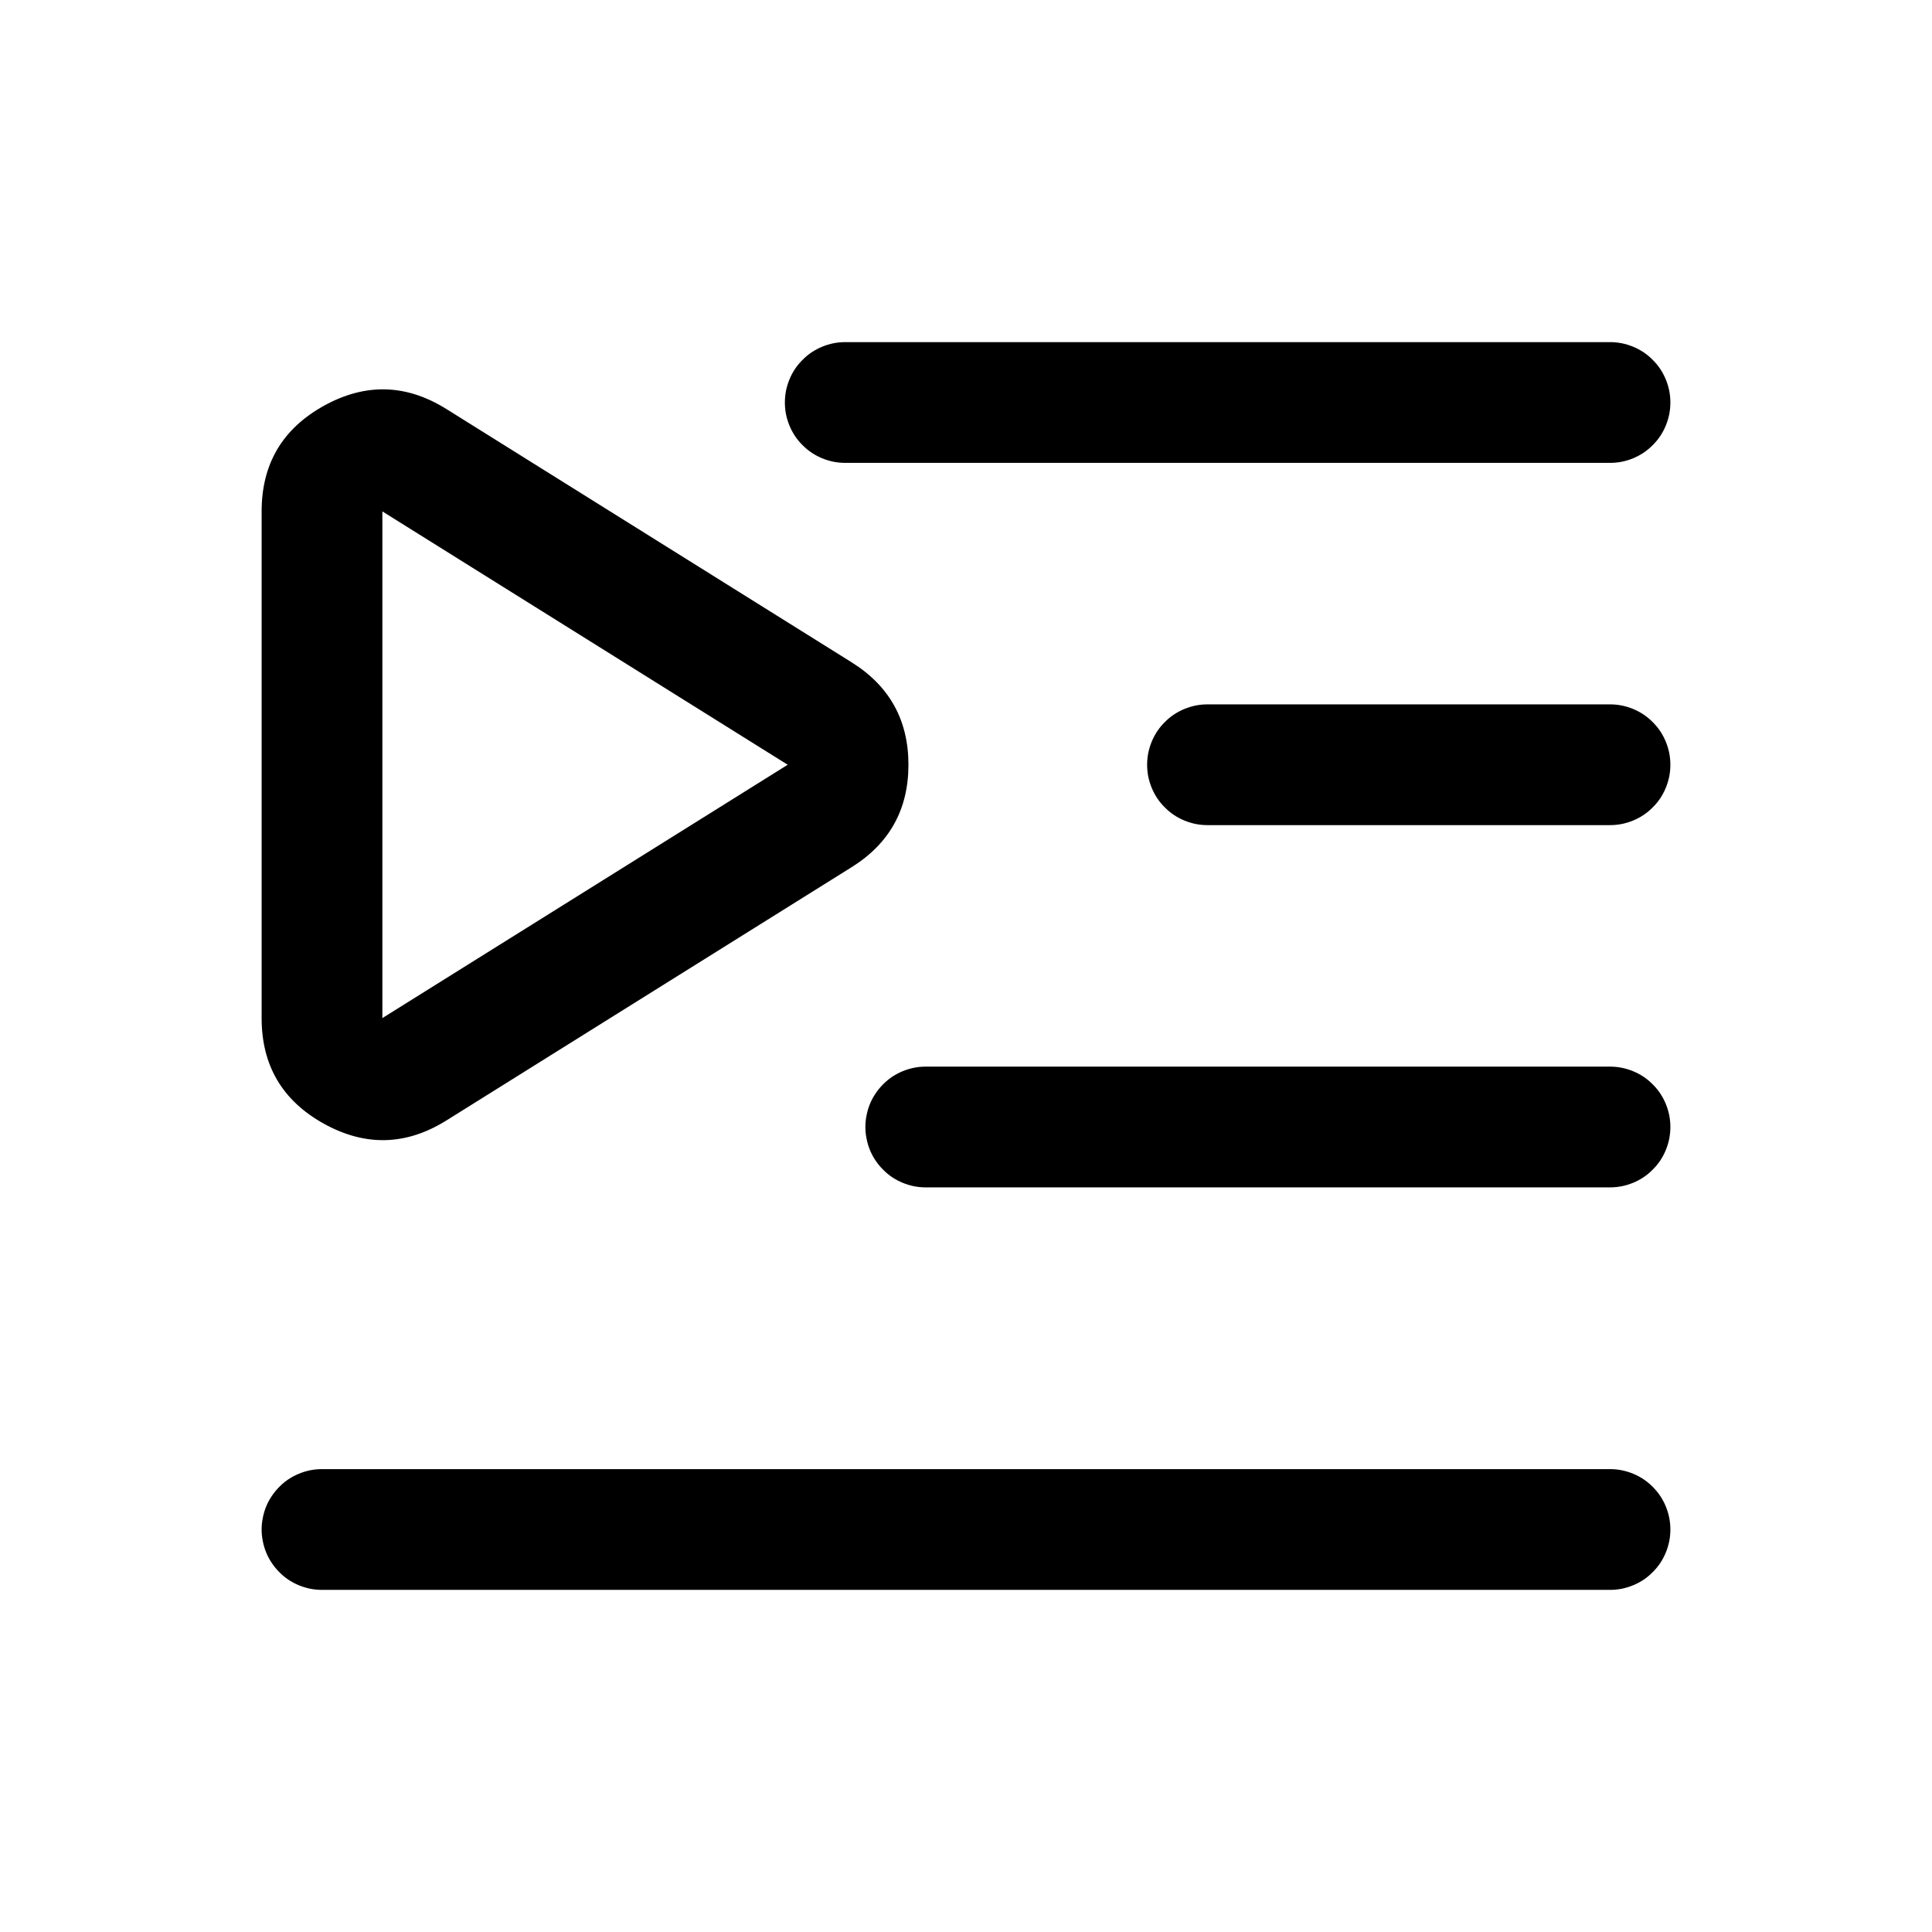<svg xmlns="http://www.w3.org/2000/svg" xmlns:xlink="http://www.w3.org/1999/xlink" fill="none" version="1.1" width="24" height="24" viewBox="0 0 24 24"><defs><clipPath id="master_svg0_6033_02690"><rect x="0" y="0" width="24" height="24" rx="0"/></clipPath></defs><g clip-path="url(#master_svg0_6033_02690)"><g><path d="M15,8.75L20,8.75Q20.074,8.75,20.146,8.764Q20.219,8.779,20.287,8.807Q20.355,8.835,20.417,8.876Q20.478,8.917,20.53,8.97Q20.583,9.022,20.624,9.083Q20.665,9.145,20.693,9.213Q20.721,9.281,20.736,9.354Q20.75,9.426,20.75,9.5Q20.75,9.574,20.736,9.646Q20.721,9.719,20.693,9.787Q20.665,9.855,20.624,9.917Q20.583,9.978,20.53,10.03Q20.478,10.083,20.417,10.124Q20.355,10.165,20.287,10.193Q20.219,10.221,20.146,10.236Q20.074,10.25,20,10.25L15,10.25Q14.926,10.25,14.854,10.236Q14.781,10.221,14.713,10.193Q14.645,10.165,14.583,10.124Q14.522,10.083,14.47,10.03Q14.417,9.978,14.376,9.917Q14.335,9.855,14.307,9.787Q14.279,9.719,14.264,9.646Q14.25,9.574,14.25,9.5Q14.25,9.426,14.264,9.354Q14.279,9.281,14.307,9.213Q14.335,9.145,14.376,9.083Q14.417,9.022,14.47,8.97Q14.522,8.917,14.583,8.876Q14.645,8.835,14.713,8.807Q14.781,8.779,14.854,8.764Q14.926,8.75,15,8.75Z" fill-rule="evenodd" fill="#000000" fill-opacity="1"/></g><g><path d="M10.5,4.25L20,4.25Q20.074,4.25,20.146,4.264Q20.219,4.279,20.287,4.307Q20.355,4.335,20.417,4.376Q20.478,4.417,20.53,4.47Q20.583,4.522,20.624,4.583Q20.665,4.645,20.693,4.713Q20.721,4.781,20.736,4.854Q20.75,4.926,20.75,5Q20.75,5.074,20.736,5.146Q20.721,5.219,20.693,5.287Q20.665,5.355,20.624,5.417Q20.583,5.478,20.53,5.53Q20.478,5.583,20.417,5.624Q20.355,5.665,20.287,5.693Q20.219,5.721,20.146,5.736Q20.074,5.75,20,5.75L10.5,5.75Q10.426,5.75,10.354,5.736Q10.281,5.721,10.213,5.693Q10.145,5.665,10.083,5.624Q10.022,5.583,9.97,5.53Q9.917,5.478,9.876,5.417Q9.835,5.355,9.807,5.287Q9.779,5.219,9.764,5.146Q9.75,5.074,9.75,5Q9.75,4.926,9.764,4.854Q9.779,4.781,9.807,4.713Q9.835,4.645,9.876,4.583Q9.917,4.522,9.97,4.47Q10.022,4.417,10.083,4.376Q10.145,4.335,10.213,4.307Q10.281,4.279,10.354,4.264Q10.426,4.25,10.5,4.25Z" fill-rule="evenodd" fill="#000000" fill-opacity="1"/></g><g><path d="M4,18.25L20,18.25Q20.074,18.25,20.146,18.264Q20.219,18.279,20.287,18.307Q20.355,18.335,20.417,18.376Q20.478,18.417,20.53,18.47Q20.583,18.522,20.624,18.583Q20.665,18.645,20.693,18.713Q20.721,18.781,20.736,18.854Q20.75,18.926,20.75,19Q20.75,19.074,20.736,19.146Q20.721,19.219,20.693,19.287Q20.665,19.355,20.624,19.417Q20.583,19.478,20.53,19.53Q20.478,19.583,20.417,19.624Q20.355,19.665,20.287,19.693Q20.219,19.721,20.146,19.736Q20.074,19.75,20,19.75L4,19.75Q3.926,19.75,3.854,19.736Q3.781,19.721,3.713,19.693Q3.645,19.665,3.583,19.624Q3.522,19.583,3.47,19.53Q3.418,19.478,3.377,19.417Q3.335,19.355,3.307,19.287Q3.279,19.219,3.265,19.146Q3.25,19.074,3.25,19Q3.25,18.926,3.265,18.854Q3.279,18.781,3.307,18.713Q3.335,18.645,3.377,18.583Q3.418,18.522,3.47,18.47Q3.522,18.417,3.583,18.376Q3.645,18.335,3.713,18.307Q3.781,18.279,3.854,18.264Q3.926,18.25,4,18.25Z" fill-rule="evenodd" fill="#000000" fill-opacity="1"/></g><g><path d="M11.5,13.25L20,13.25Q20.074,13.25,20.146,13.264Q20.219,13.279,20.287,13.307Q20.355,13.335,20.417,13.376Q20.478,13.417,20.53,13.47Q20.583,13.522,20.624,13.583Q20.665,13.645,20.693,13.713Q20.721,13.781,20.736,13.854Q20.75,13.926,20.75,14Q20.75,14.074,20.736,14.146Q20.721,14.219,20.693,14.287Q20.665,14.355,20.624,14.417Q20.583,14.478,20.53,14.53Q20.478,14.583,20.417,14.624Q20.355,14.665,20.287,14.693Q20.219,14.721,20.146,14.736Q20.074,14.75,20,14.75L11.5,14.75Q11.426,14.75,11.354,14.736Q11.281,14.721,11.213,14.693Q11.145,14.665,11.083,14.624Q11.022,14.583,10.97,14.53Q10.918,14.478,10.877,14.417Q10.835,14.355,10.807,14.287Q10.779,14.219,10.765,14.146Q10.75,14.074,10.75,14Q10.75,13.926,10.765,13.854Q10.779,13.781,10.807,13.713Q10.835,13.645,10.877,13.583Q10.918,13.522,10.97,13.47Q11.022,13.417,11.083,13.376Q11.145,13.335,11.213,13.307Q11.281,13.279,11.354,13.264Q11.426,13.25,11.5,13.25Z" fill-rule="evenodd" fill="#000000" fill-opacity="1"/></g><g><path d="M3.25,6.353L3.25,12.647Q3.25,13.53,4.023,13.959Q4.796,14.387,5.545,13.919L10.58,10.772Q11.285,10.331,11.285,9.5Q11.285,8.669,10.58,8.228L5.545,5.081Q4.796,4.613,4.023,5.041Q3.25,5.47,3.25,6.353ZM9.785,9.5L4.75,12.647L4.75,6.353L9.785,9.5Z" fill-rule="evenodd" fill="#000000" fill-opacity="1"/></g></g></svg>